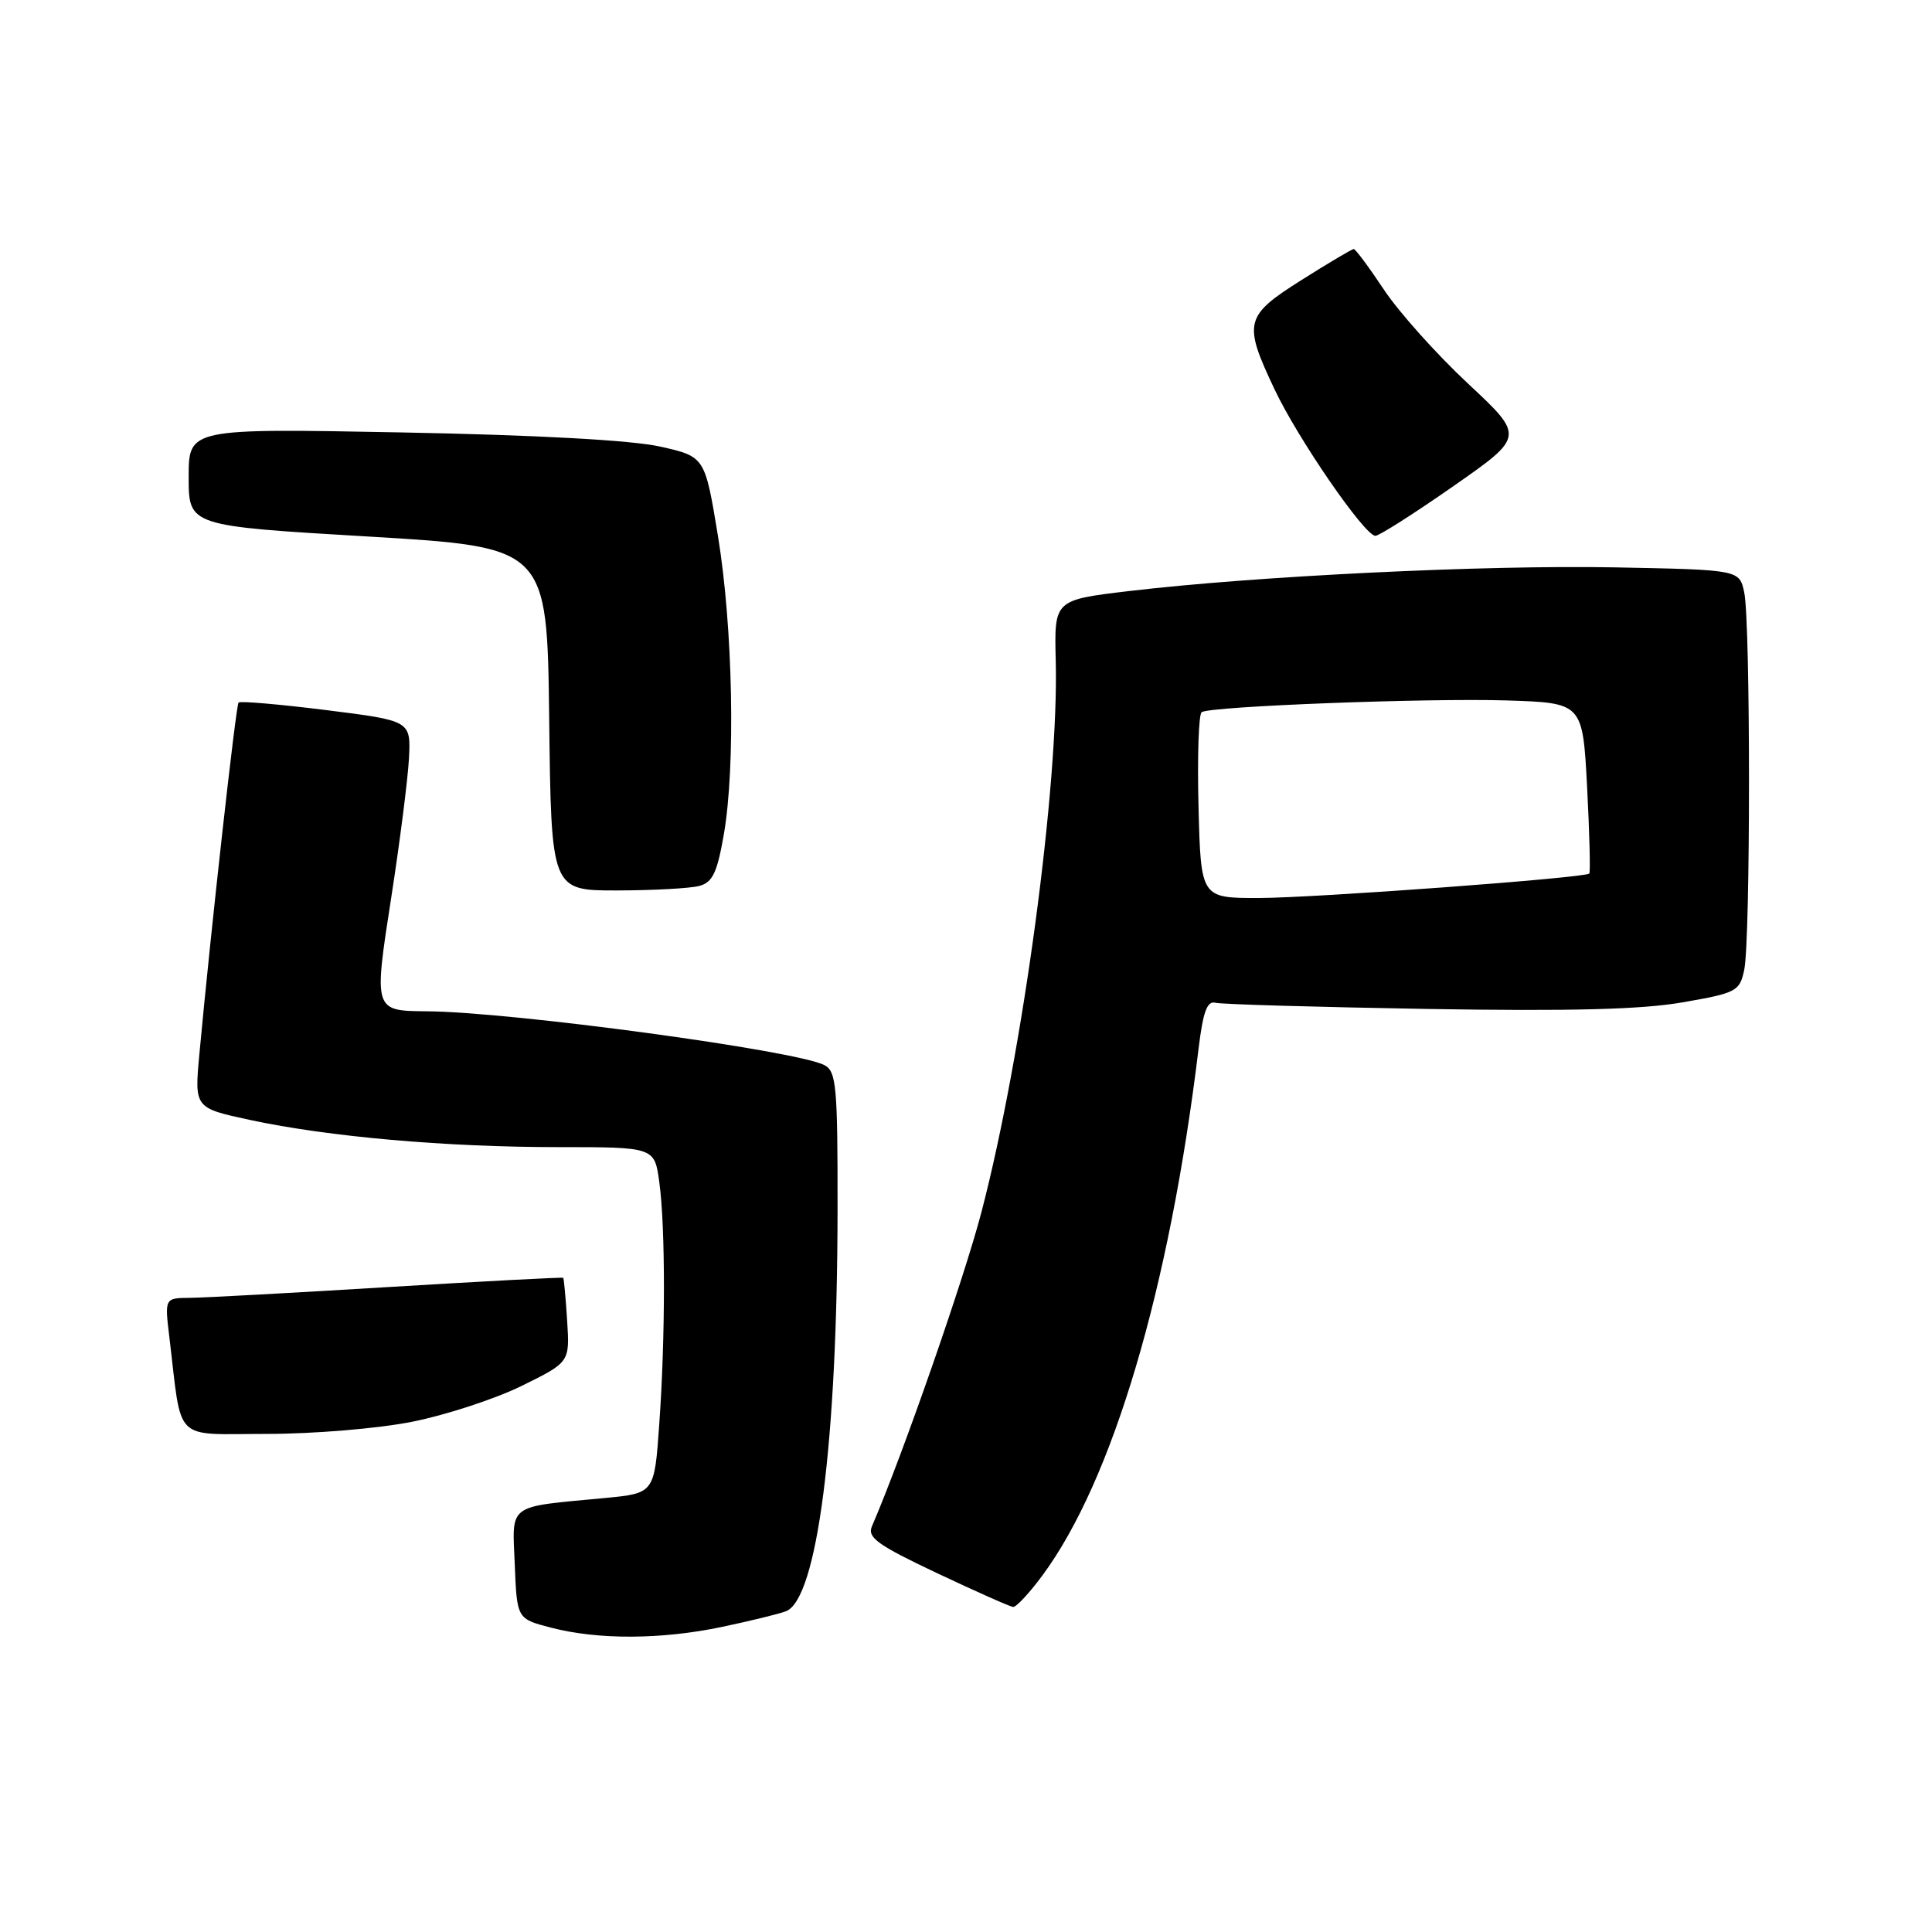 <?xml version="1.0" encoding="UTF-8" standalone="no"?>
<!DOCTYPE svg PUBLIC "-//W3C//DTD SVG 1.1//EN" "http://www.w3.org/Graphics/SVG/1.1/DTD/svg11.dtd" >
<svg xmlns="http://www.w3.org/2000/svg" xmlns:xlink="http://www.w3.org/1999/xlink" version="1.1" viewBox="0 0 256 256">
 <g >
 <path fill="currentColor"
d=" M 95.68 215.57 C 99.43 214.78 103.24 213.85 104.14 213.50 C 108.28 211.91 110.96 191.11 110.98 160.29 C 111.00 143.95 110.82 141.97 109.25 141.14 C 105.58 139.20 67.72 134.07 56.50 134.00 C 49.52 133.95 49.51 133.91 51.85 118.87 C 52.99 111.52 54.04 103.25 54.19 100.50 C 54.44 95.50 54.44 95.50 43.21 94.09 C 37.04 93.32 31.81 92.87 31.61 93.09 C 31.26 93.47 27.95 123.13 26.42 139.66 C 25.76 146.81 25.76 146.81 33.13 148.40 C 43.51 150.63 59.06 152.00 73.97 152.00 C 86.73 152.00 86.73 152.00 87.36 156.64 C 88.18 162.60 88.18 177.19 87.35 188.78 C 86.71 197.87 86.71 197.87 80.10 198.50 C 67.08 199.73 67.87 199.14 68.21 207.34 C 68.50 214.50 68.50 214.50 73.00 215.67 C 79.26 217.30 87.65 217.26 95.68 215.57 Z  M 138.13 208.75 C 147.44 196.14 154.96 170.79 158.81 139.00 C 159.41 134.06 159.94 132.59 161.05 132.87 C 161.85 133.08 174.43 133.44 189.00 133.69 C 208.18 134.01 217.57 133.76 222.99 132.81 C 230.11 131.57 230.52 131.35 231.12 128.50 C 231.96 124.59 231.96 82.40 231.12 78.50 C 230.48 75.50 230.48 75.50 213.99 75.18 C 196.70 74.85 166.41 76.33 149.59 78.32 C 139.69 79.50 139.69 79.50 139.89 87.50 C 140.32 103.97 135.52 139.62 130.06 160.56 C 127.75 169.41 119.63 192.74 115.53 202.26 C 114.90 203.73 116.32 204.74 124.14 208.44 C 129.29 210.87 133.83 212.89 134.24 212.93 C 134.65 212.97 136.40 211.09 138.13 208.75 Z  M 54.62 188.39 C 59.09 187.50 65.62 185.36 69.12 183.64 C 75.50 180.50 75.50 180.50 75.15 175.00 C 74.96 171.97 74.72 169.42 74.63 169.32 C 74.54 169.22 64.13 169.77 51.48 170.54 C 38.84 171.31 27.00 171.96 25.16 171.97 C 21.81 172.00 21.81 172.00 22.45 177.25 C 24.15 191.35 22.79 190.00 35.34 190.00 C 41.58 190.00 50.08 189.29 54.62 188.39 Z  M 92.66 117.39 C 94.42 116.92 95.03 115.64 95.91 110.57 C 97.48 101.55 97.12 83.13 95.13 71.00 C 93.40 60.50 93.40 60.50 87.45 59.17 C 83.69 58.33 71.12 57.64 53.25 57.30 C 25.00 56.76 25.00 56.76 25.00 63.22 C 25.00 69.69 25.00 69.69 48.75 71.09 C 72.50 72.50 72.50 72.50 72.77 95.25 C 73.04 118.00 73.04 118.00 81.77 117.99 C 86.57 117.98 91.47 117.71 92.66 117.39 Z  M 192.58 64.42 C 202.02 57.83 202.02 57.83 194.48 50.79 C 190.33 46.91 185.33 41.33 183.37 38.37 C 181.41 35.42 179.61 33.00 179.38 33.00 C 179.14 33.00 176.04 34.84 172.48 37.09 C 164.91 41.87 164.70 42.74 168.87 51.56 C 171.99 58.17 180.83 71.00 182.25 71.00 C 182.74 71.00 187.39 68.04 192.58 64.42 Z  M 158.81 106.90 C 158.64 100.25 158.83 94.60 159.23 94.36 C 160.50 93.58 189.06 92.49 199.60 92.81 C 209.71 93.13 209.71 93.13 210.30 104.29 C 210.62 110.43 210.75 115.58 210.59 115.75 C 210.00 116.33 174.33 118.97 166.81 118.99 C 159.12 119.00 159.12 119.00 158.81 106.90 Z "/>
</g>
</svg>